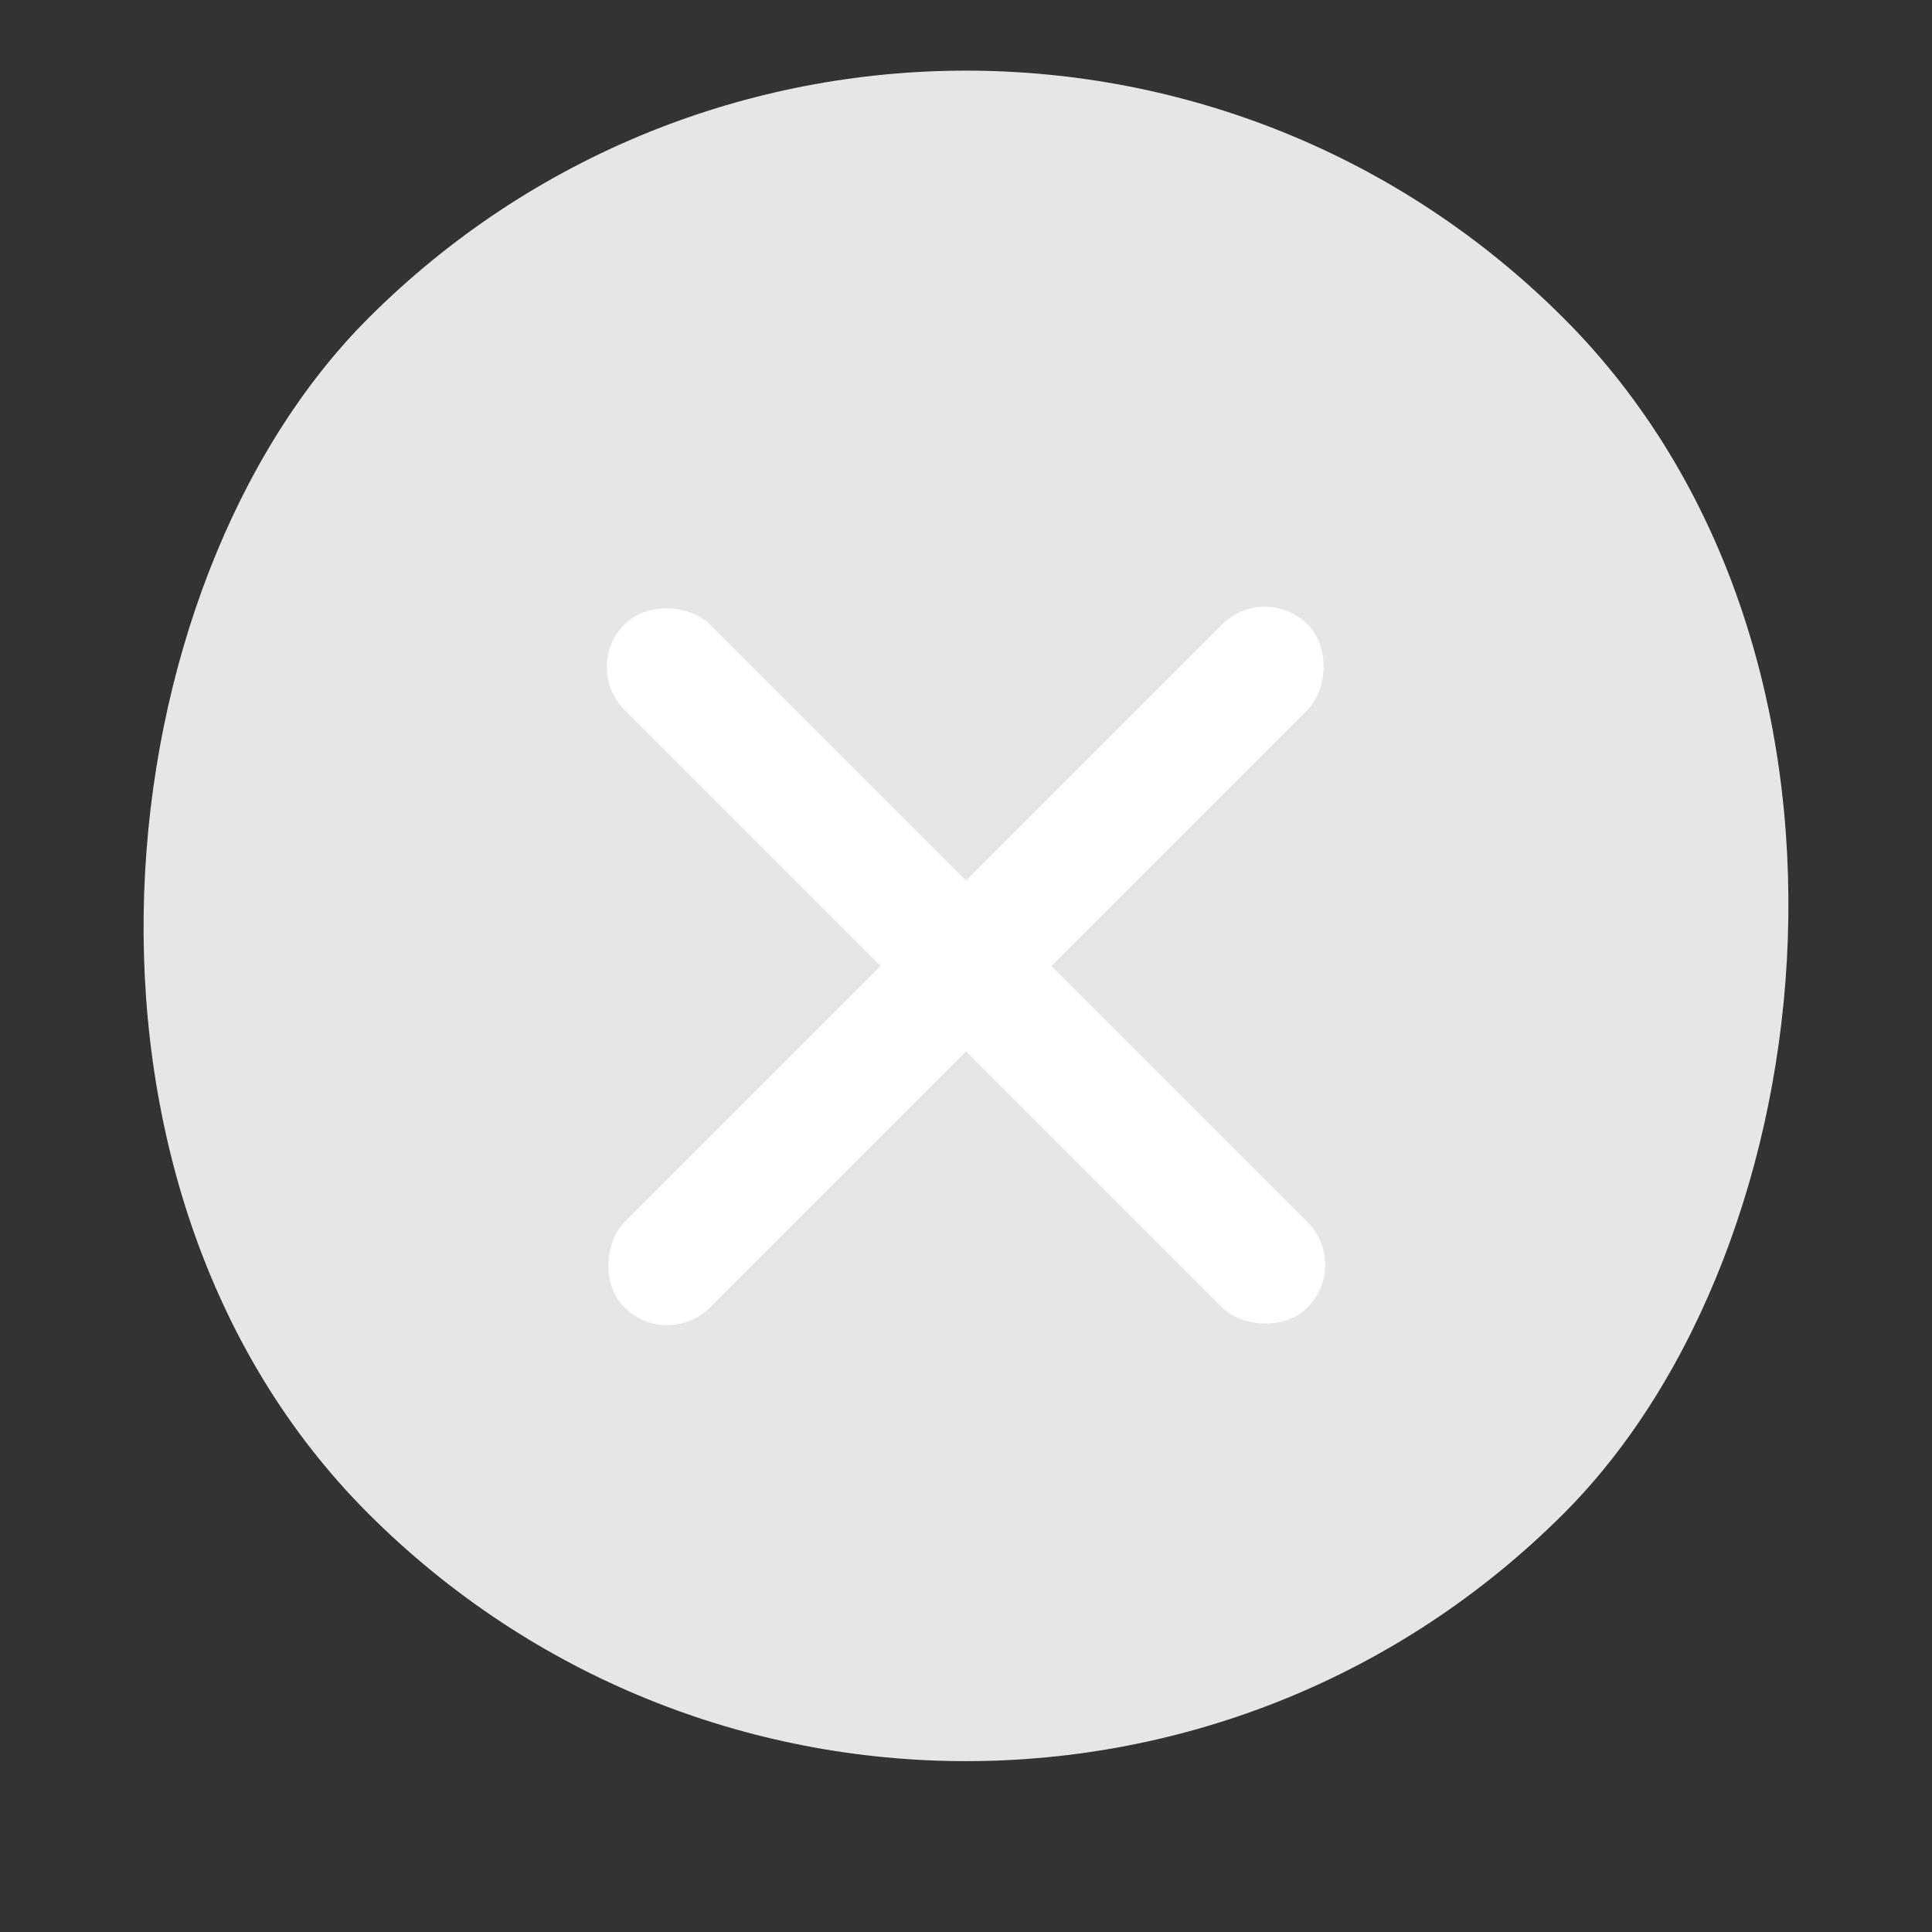 <?xml version="1.0" encoding="UTF-8"?>
<svg width="16px" height="16px" viewBox="0 0 16 16" version="1.1" xmlns="http://www.w3.org/2000/svg" xmlns:xlink="http://www.w3.org/1999/xlink">
    <rect x="0" y="0" width="16" height="16" fill="#333333" stroke="none"/>
    <title>切片</title>
    <g id="页面-1" stroke="none" stroke-width="1" fill="none" fill-rule="evenodd">
        <g id="2_客户管理_我的客户搜索" transform="translate(-271, -158)">
            <g id="编组" transform="translate(16, 148)">
                <g id="ic/小关闭-2" transform="translate(253.101, 7.686)">
                    <g id="ic/小关闭" transform="translate(-0, -0)">
                        <g id="Group" transform="translate(9.899, 9.899) rotate(-315) translate(-9.899, -9.899) translate(2.899, 2.899)">
                            <rect id="ic/小关闭" fill="#E6E6E6" x="0" y="0" width="14" height="14" rx="7"></rect>
                            <rect id="Rectangle" fill="#FFFFFF" transform="translate(7.293, 7.293) rotate(-270) translate(-7.293, -7.293) " x="6.793" y="3.293" width="1" height="8" rx="0.5"></rect>
                            <rect id="Rectangle-Copy" fill="#FFFFFF" transform="translate(7.293, 7.293) rotate(-180) translate(-7.293, -7.293) " x="6.793" y="3.293" width="1" height="8" rx="0.5"></rect>
                        </g>
                    </g>
                </g>
            </g>
        </g>
    </g>
</svg>